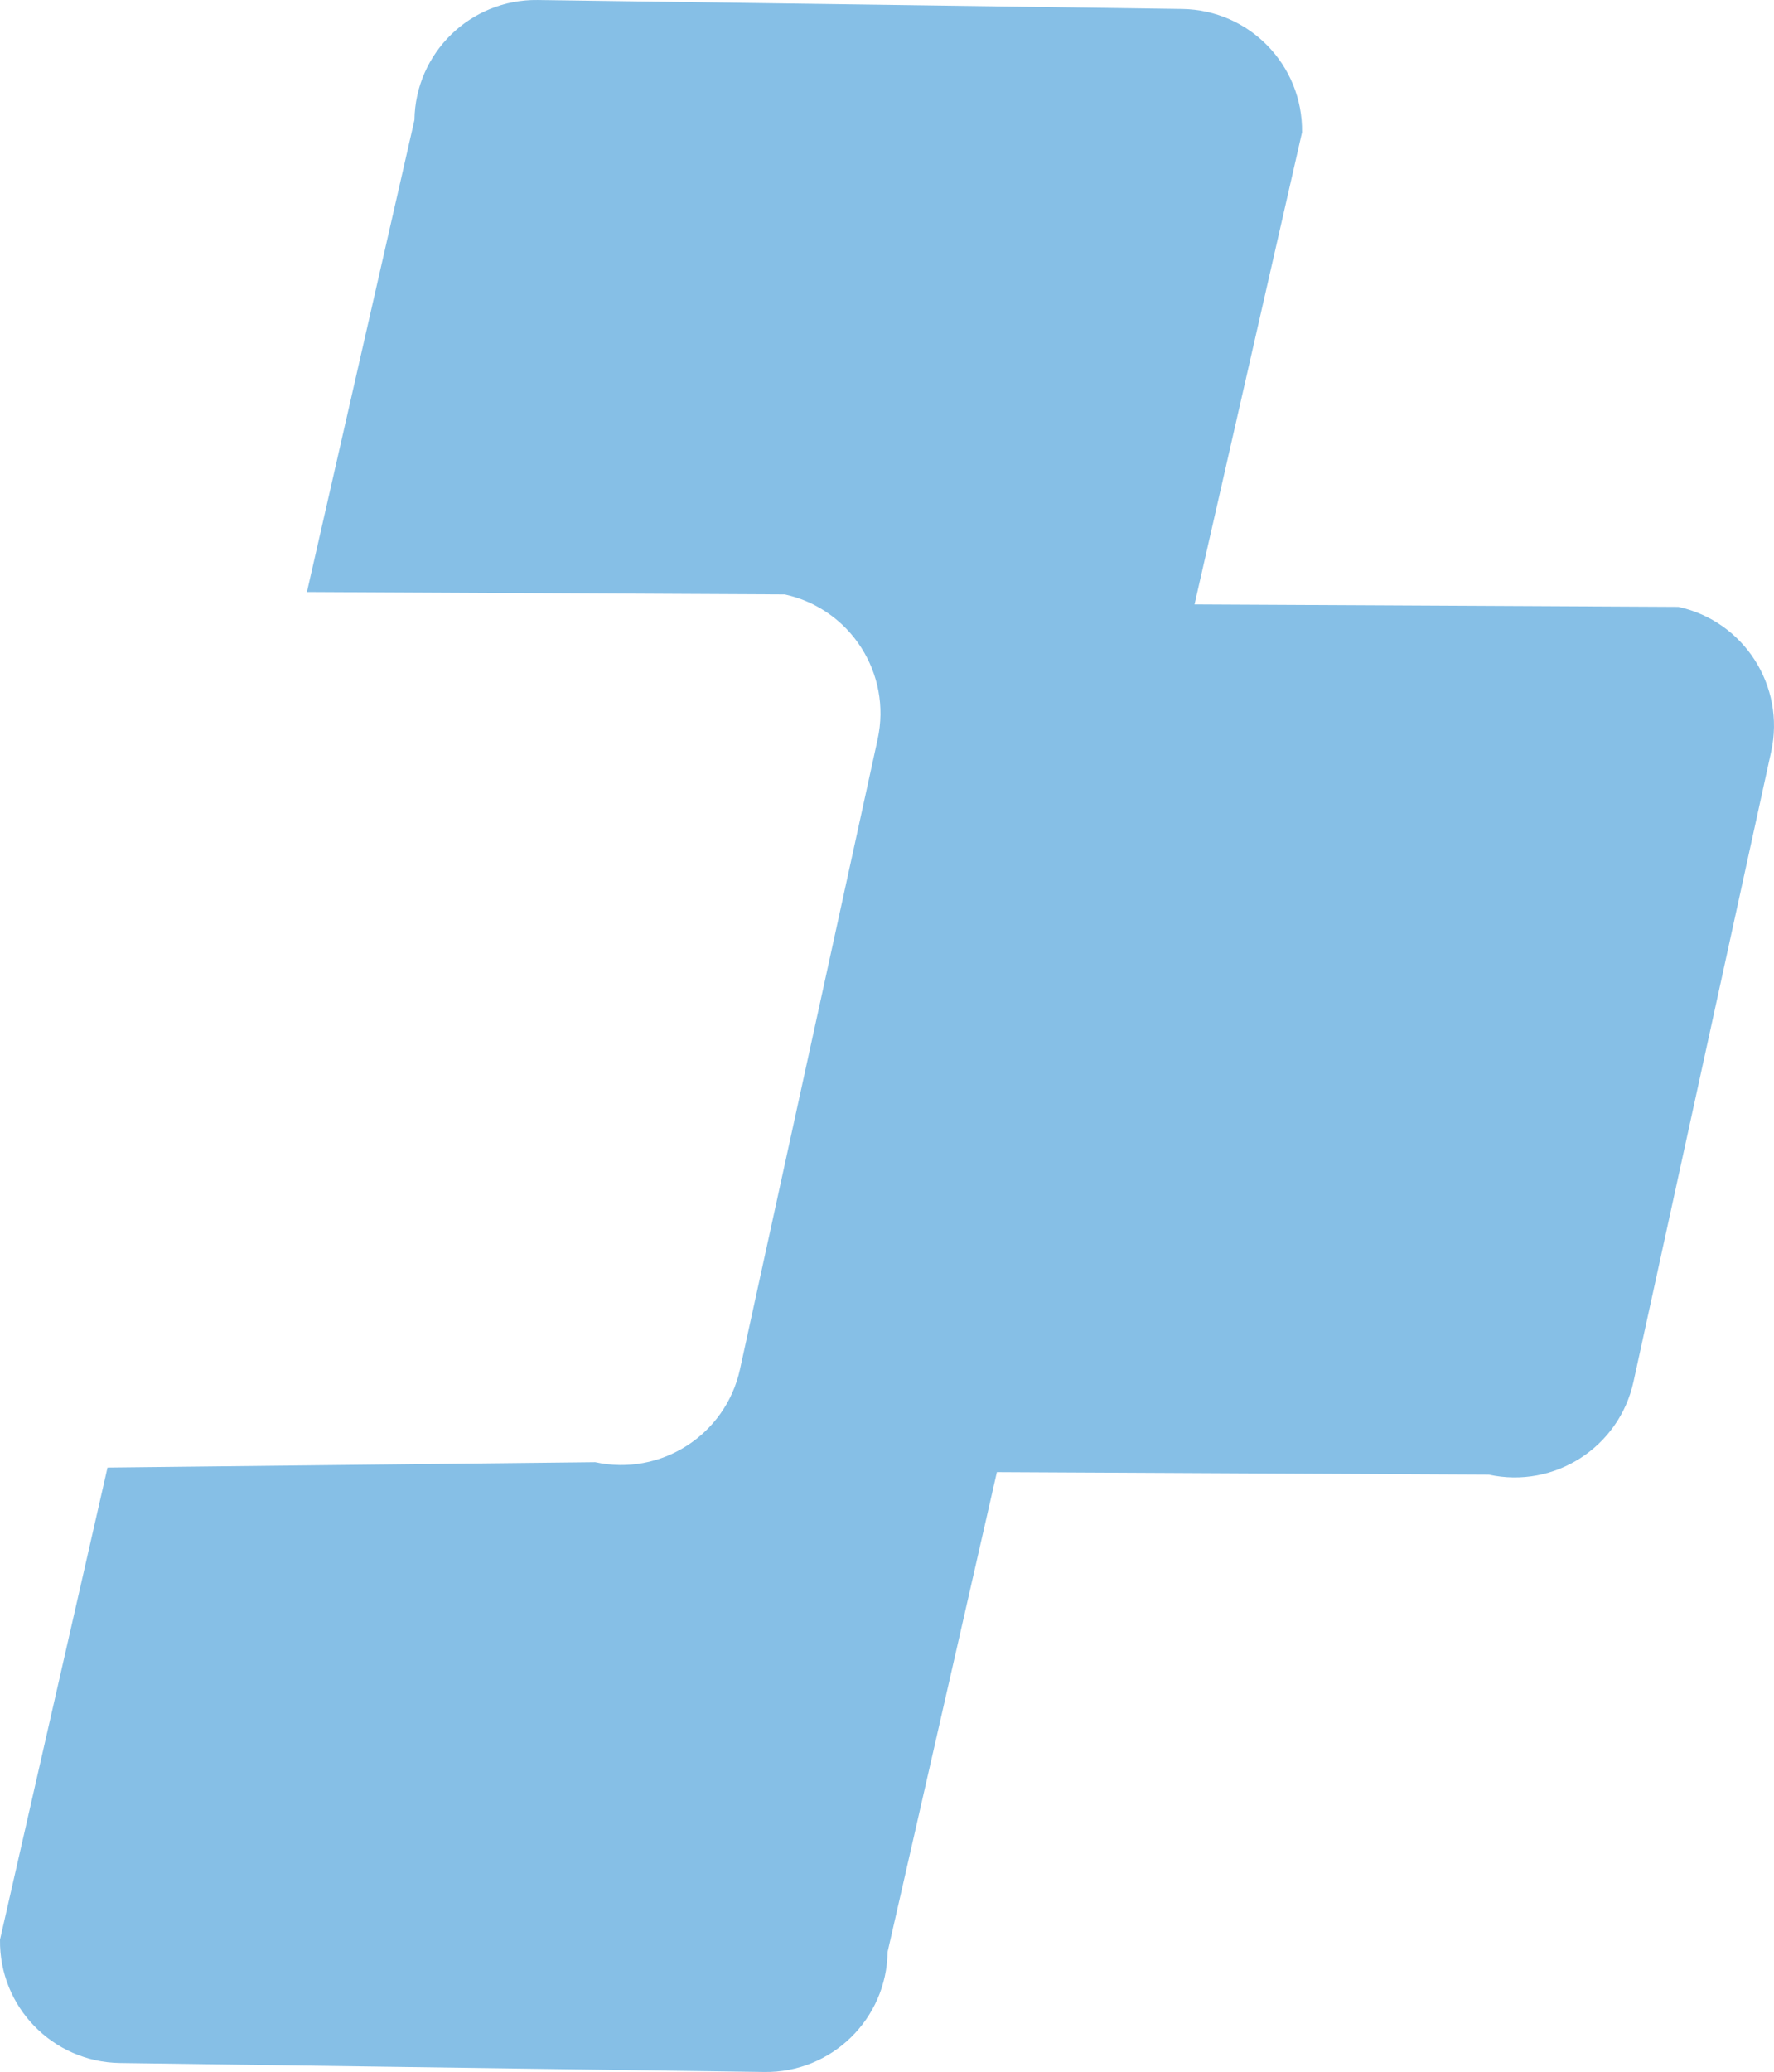 <svg version="1.1" id="图层_1" x="0px" y="0px" width="116.331px" height="135.779px" viewBox="0 0 116.331 135.779" enable-background="new 0 0 116.331 135.779" xml:space="preserve" xmlns="http://www.w3.org/2000/svg" xmlns:xlink="http://www.w3.org/1999/xlink" xmlns:xml="http://www.w3.org/XML/1998/namespace">
  <path fill="#86BFE6" d="M110.06,39.769l-31.728-0.162l7.05-30.934c0.061-4.406-3.459-8.023-7.862-8.084L35.262,0.001
	c-4.403-0.061-8.023,3.459-8.084,7.863l-7.05,30.93l31.338,0.16c4.303,0.939,7.027,5.189,6.086,9.492l-9.027,41.288
	c-0.941,4.301-5.191,7.027-9.495,6.086L7.051,96.173l-7.05,30.934c-0.062,4.404,3.459,8.023,7.862,8.084l42.258,0.588
	c4.403,0.061,8.023-3.459,8.084-7.863l7.167-31.445l32.251,0.164c4.303,0.941,8.552-1.785,9.494-6.086l9.027-41.288
	C117.086,44.958,114.362,40.708,110.06,39.769z" class="color c1"/>
</svg>